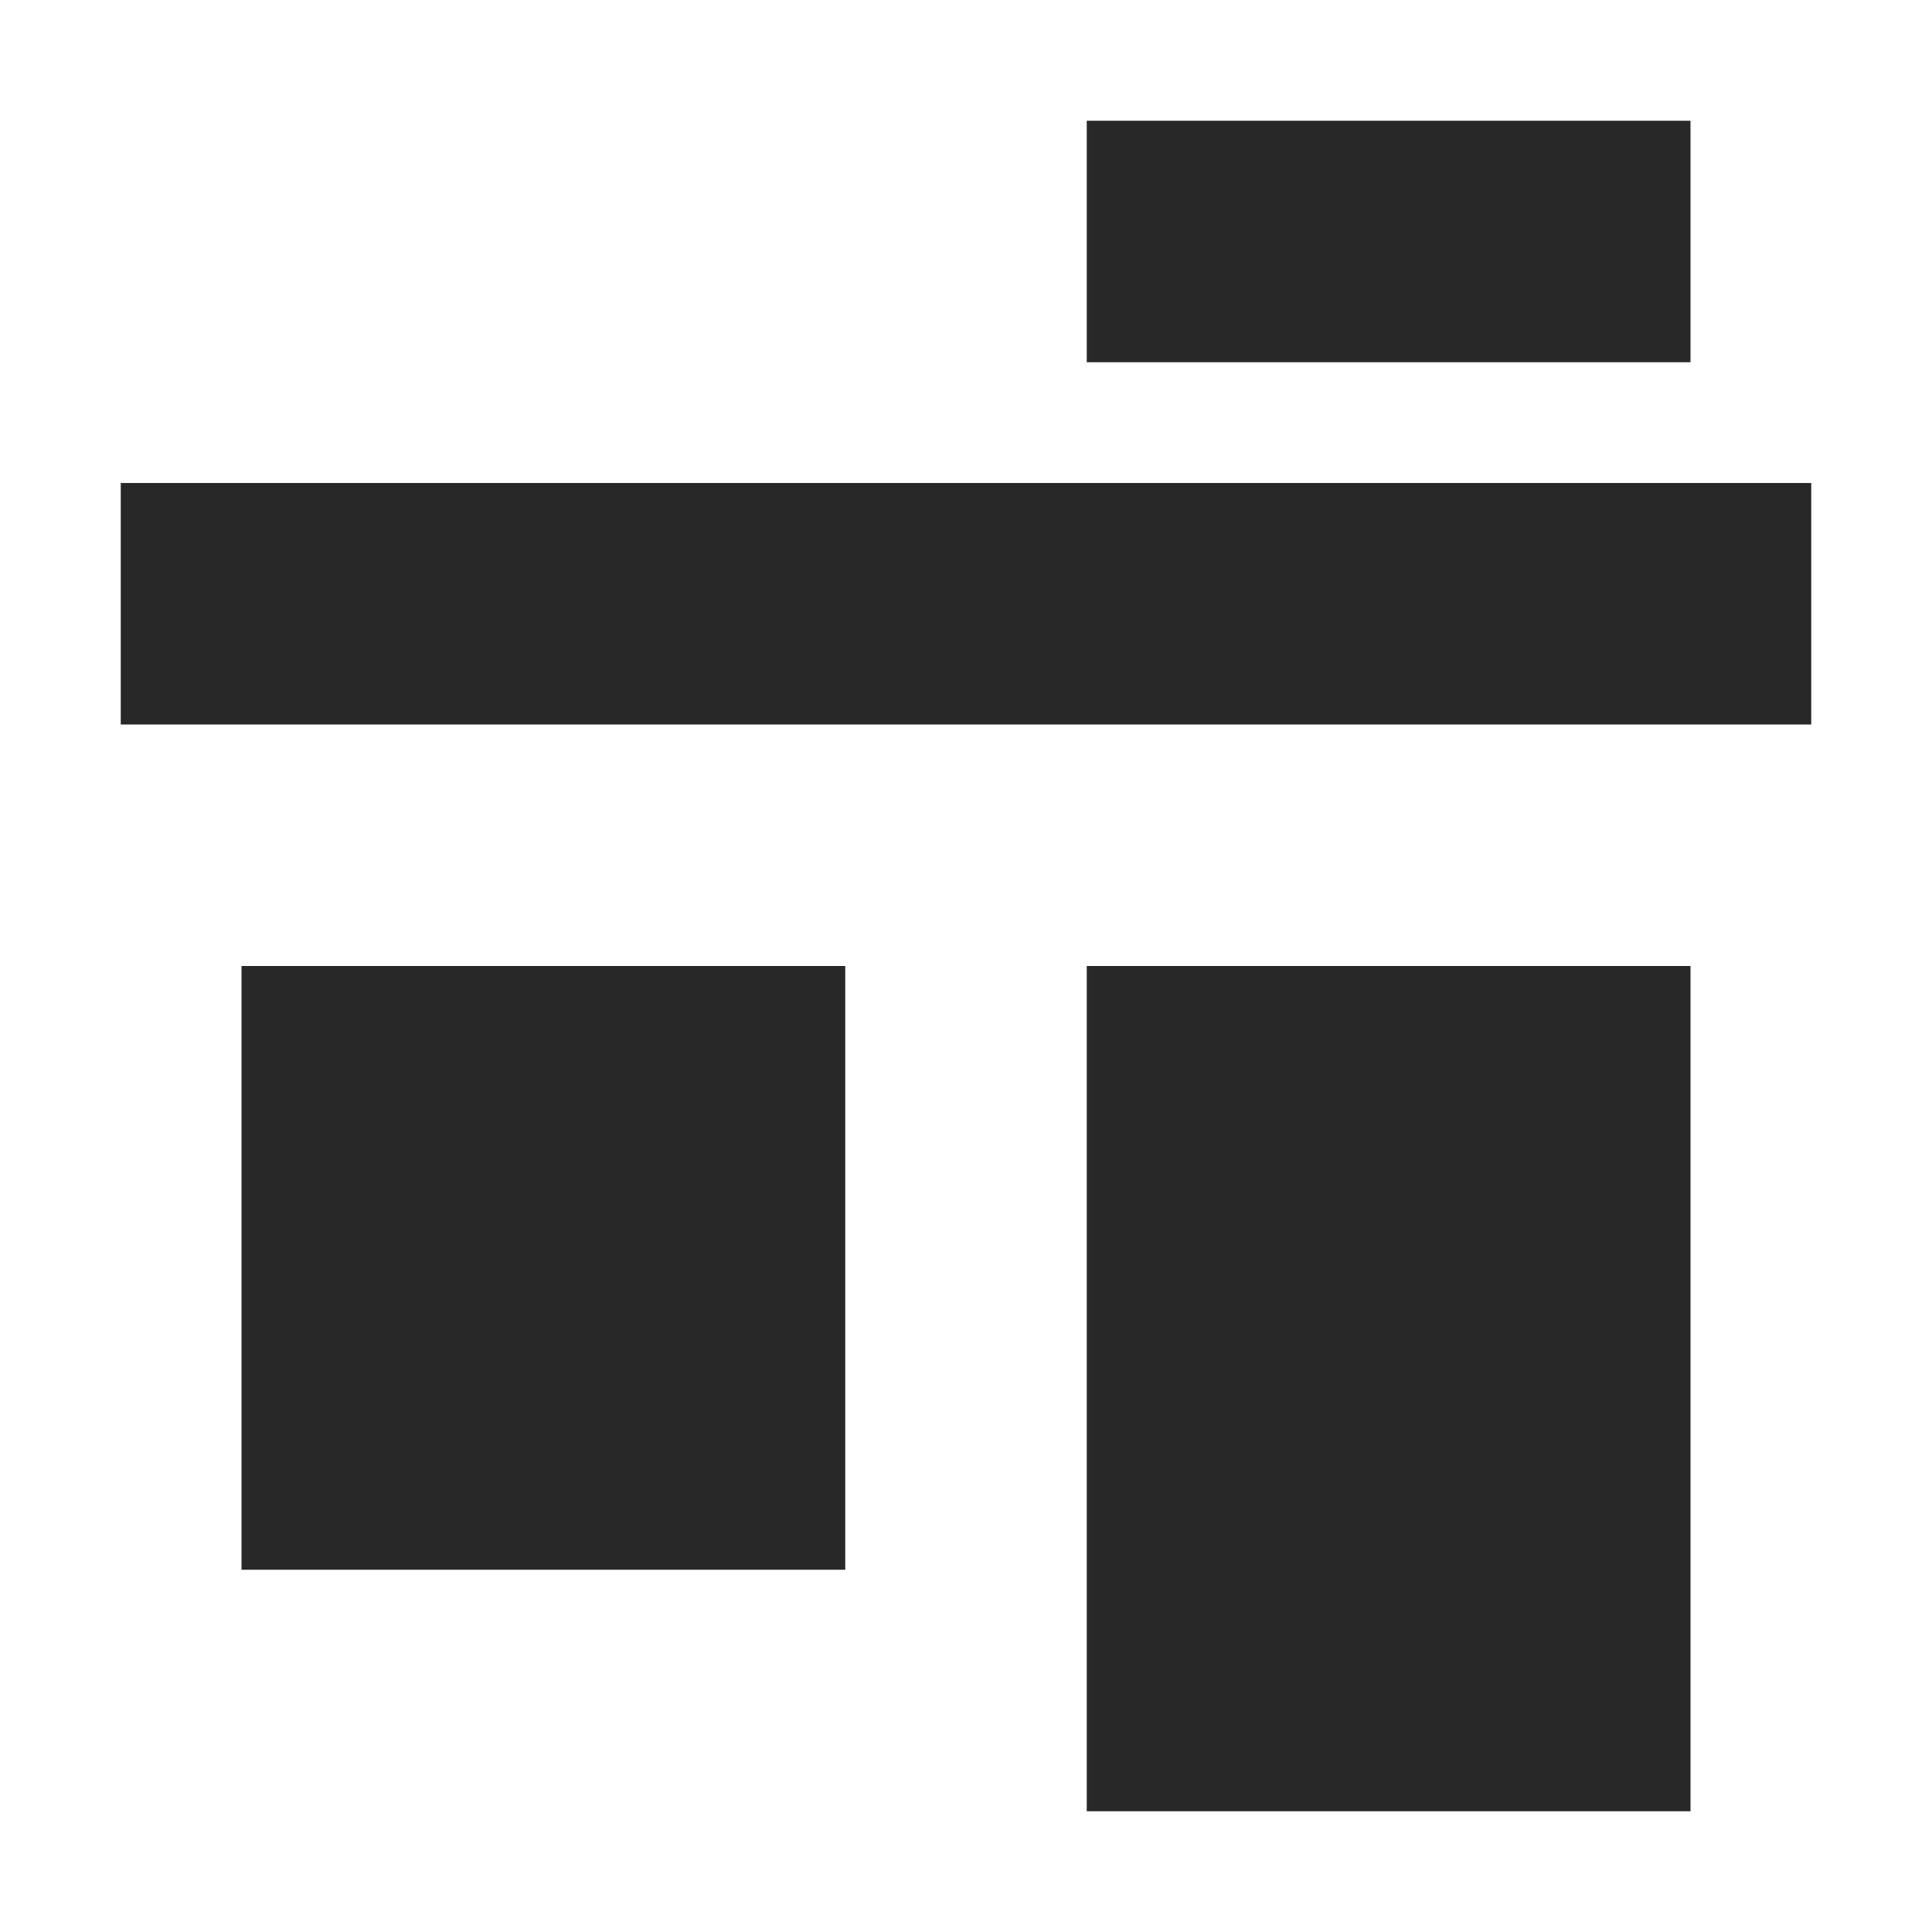 <svg width="16" height="16" version="1.1" xmlns="http://www.w3.org/2000/svg">
  <defs>
    <style id="current-color-scheme" type="text/css">.ColorScheme-Text { color:#282828; } .ColorScheme-Highlight { color:#458588; }</style>
  </defs>
  <path class="ColorScheme-Text" d="m9 1v2h5v-2h-5zm-8 3v2h14v-2h-14zm1 4v5h5v-5h-5zm7 0v7h5v-7h-5z" fill="currentColor"/>
</svg>
